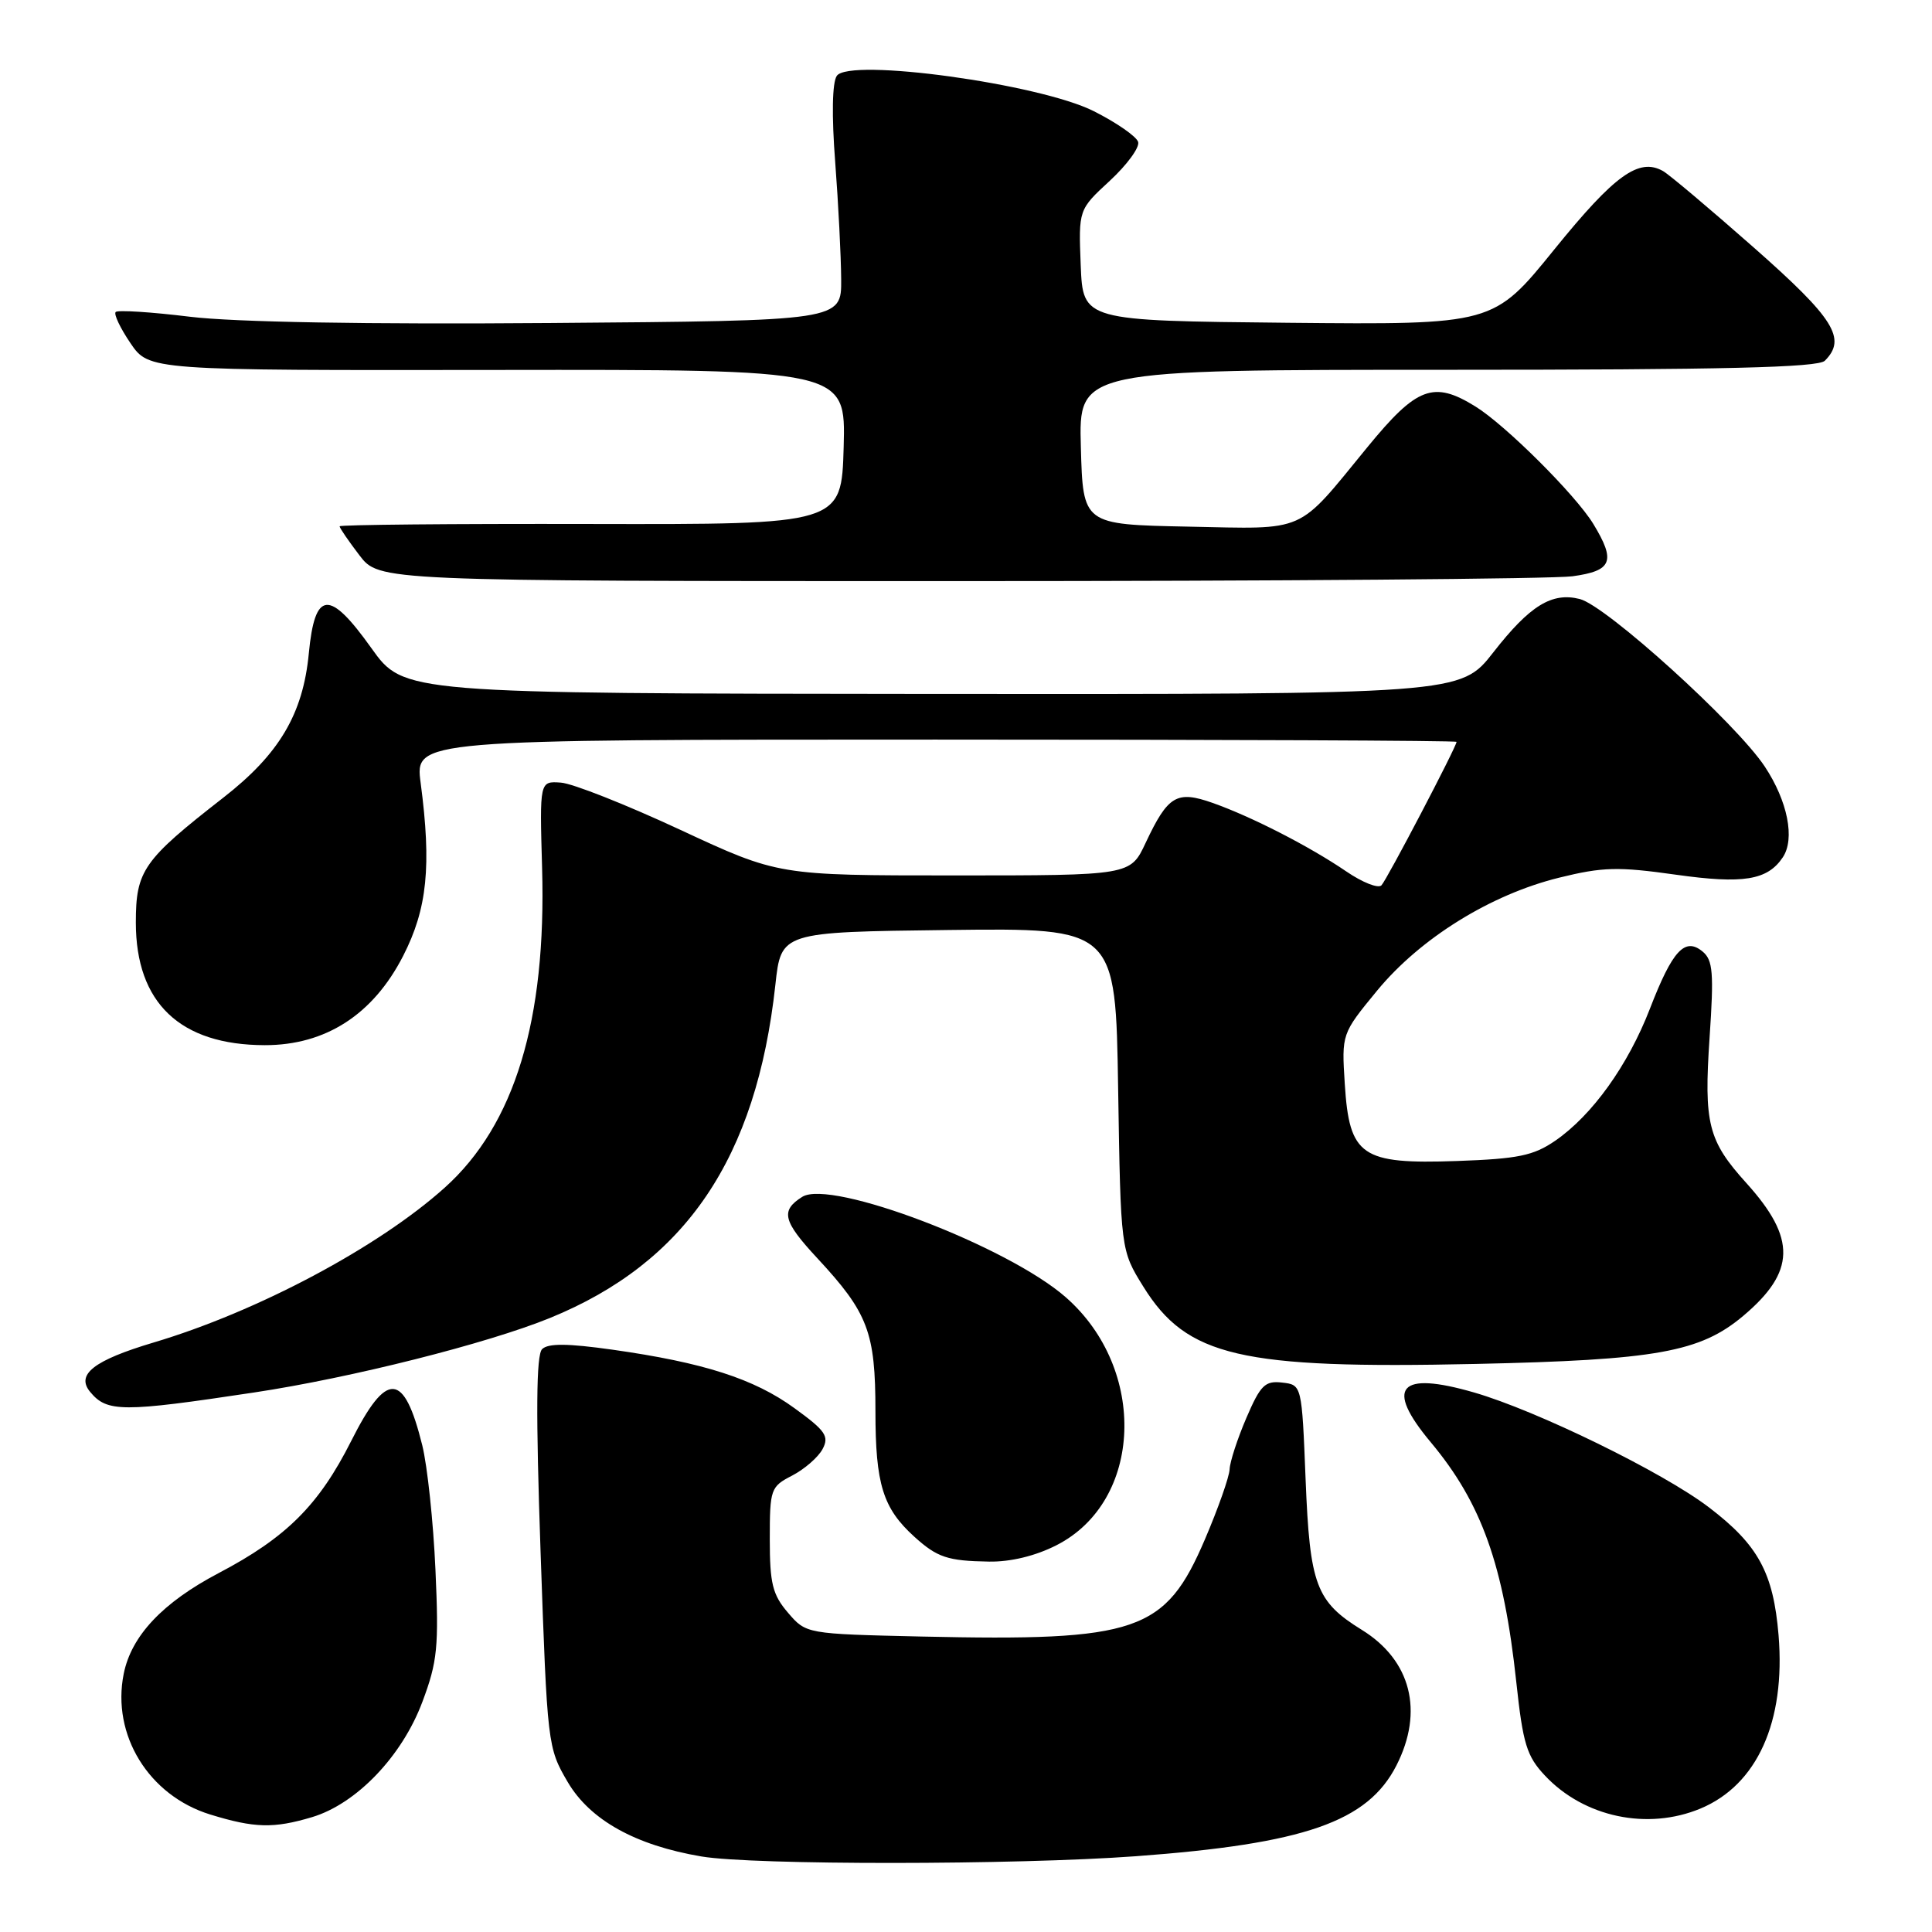 <?xml version="1.0" encoding="UTF-8" standalone="no"?>
<!DOCTYPE svg PUBLIC "-//W3C//DTD SVG 1.1//EN" "http://www.w3.org/Graphics/SVG/1.1/DTD/svg11.dtd" >
<svg xmlns="http://www.w3.org/2000/svg" xmlns:xlink="http://www.w3.org/1999/xlink" version="1.1" viewBox="0 0 256 256">
 <g >
 <path fill="currentColor"
d=" M 150.50 245.96 C 172.87 244.31 181.22 241.40 185.03 233.94 C 188.69 226.77 186.97 220.00 180.47 215.98 C 174.37 212.21 173.56 210.04 173.00 196.05 C 172.50 183.50 172.50 183.50 169.90 183.20 C 167.62 182.93 167.02 183.53 165.15 187.88 C 163.97 190.63 162.97 193.69 162.93 194.69 C 162.89 195.68 161.42 199.86 159.66 203.97 C 154.40 216.25 150.78 217.49 122.11 216.85 C 106.82 216.50 106.82 216.50 104.41 213.69 C 102.37 211.31 102.00 209.84 102.00 203.97 C 102.00 197.31 102.11 196.99 104.97 195.52 C 106.60 194.67 108.41 193.10 108.99 192.02 C 109.90 190.32 109.40 189.58 105.27 186.59 C 99.91 182.69 93.24 180.55 81.16 178.84 C 75.20 178.00 72.62 177.98 71.83 178.77 C 71.05 179.55 70.99 187.23 71.63 205.69 C 72.52 231.19 72.56 231.58 75.22 236.12 C 78.18 241.16 84.19 244.51 92.94 245.99 C 99.78 247.15 134.60 247.13 150.50 245.96 Z  M 41.35 240.78 C 47.24 239.01 53.28 232.70 55.97 225.50 C 57.97 220.16 58.16 218.24 57.70 208.00 C 57.42 201.68 56.63 194.25 55.95 191.50 C 53.53 181.73 51.24 181.59 46.54 190.93 C 42.25 199.44 37.95 203.73 28.96 208.45 C 21.55 212.35 17.40 216.75 16.39 221.80 C 14.77 229.89 19.71 237.92 27.85 240.43 C 33.73 242.24 36.26 242.30 41.35 240.78 Z  M 225.33 239.64 C 232.84 236.50 236.61 228.13 235.67 216.68 C 234.98 208.40 232.98 204.71 226.44 199.73 C 220.35 195.08 203.63 186.91 195.32 184.51 C 185.36 181.63 183.47 183.79 189.57 191.09 C 196.33 199.17 199.25 207.38 200.92 222.91 C 201.80 231.09 202.30 232.71 204.72 235.28 C 209.89 240.79 218.31 242.57 225.33 239.64 Z  M 139.99 204.75 C 151.43 198.93 152.09 181.44 141.24 171.91 C 133.53 165.13 110.08 156.20 106.30 158.59 C 103.39 160.42 103.73 161.80 108.30 166.72 C 115.03 173.97 116.00 176.52 116.00 187.00 C 116.00 196.66 116.99 199.85 121.15 203.62 C 124.19 206.37 125.55 206.83 131.04 206.92 C 133.90 206.97 137.21 206.17 139.99 204.75 Z  M 33.68 184.51 C 46.50 182.58 64.56 178.03 72.87 174.64 C 90.87 167.30 100.23 153.46 102.74 130.50 C 103.50 123.50 103.50 123.50 125.66 123.23 C 147.83 122.96 147.83 122.96 148.16 144.31 C 148.50 165.66 148.50 165.66 151.50 170.49 C 157.26 179.76 164.35 181.41 195.50 180.73 C 219.48 180.21 225.27 179.17 230.99 174.36 C 237.93 168.51 238.04 164.11 231.41 156.77 C 226.32 151.14 225.76 148.89 226.53 137.46 C 227.11 128.91 226.97 127.22 225.61 126.09 C 223.26 124.14 221.61 125.93 218.63 133.64 C 215.72 141.17 210.98 147.77 206.08 151.15 C 203.18 153.14 201.16 153.55 193.04 153.84 C 180.37 154.28 178.80 153.20 178.19 143.63 C 177.77 136.99 177.77 136.99 182.46 131.28 C 188.19 124.32 197.50 118.54 206.58 116.30 C 212.37 114.87 214.40 114.82 222.05 115.90 C 230.99 117.16 234.20 116.64 236.23 113.60 C 237.87 111.15 236.88 106.16 233.84 101.57 C 230.06 95.86 212.81 80.24 209.32 79.37 C 205.63 78.44 202.71 80.24 197.88 86.43 C 193.53 92.00 193.53 92.00 123.51 91.95 C 53.50 91.89 53.50 91.89 49.21 85.88 C 43.63 78.05 41.72 78.21 40.92 86.57 C 40.15 94.62 37.00 99.93 29.57 105.71 C 18.97 113.97 18.00 115.35 18.00 122.24 C 18.00 132.89 23.86 138.47 35.08 138.49 C 43.14 138.50 49.44 134.44 53.42 126.66 C 56.62 120.41 57.19 114.74 55.74 103.75 C 54.98 98.00 54.98 98.00 123.99 98.00 C 161.95 98.00 193.00 98.13 193.00 98.30 C 193.00 98.93 183.78 116.55 183.05 117.31 C 182.62 117.76 180.53 116.93 178.39 115.47 C 173.52 112.15 165.86 108.22 160.68 106.39 C 155.92 104.71 154.76 105.40 151.80 111.69 C 149.78 116.00 149.78 116.00 126.46 116.00 C 103.13 116.00 103.13 116.00 90.13 109.95 C 82.97 106.62 75.86 103.80 74.31 103.70 C 71.50 103.50 71.50 103.50 71.83 115.00 C 72.41 135.19 68.20 149.04 58.94 157.36 C 50.15 165.26 34.11 173.80 20.32 177.90 C 12.42 180.26 10.03 182.13 11.95 184.44 C 14.19 187.14 16.19 187.15 33.68 184.51 Z  M 208.36 76.36 C 213.63 75.64 214.13 74.37 211.12 69.42 C 208.77 65.57 199.48 56.32 195.50 53.86 C 189.94 50.42 187.74 51.25 181.19 59.25 C 171.72 70.81 173.33 70.10 157.39 69.78 C 143.50 69.50 143.50 69.50 143.22 59.25 C 142.93 49.00 142.93 49.00 191.77 49.00 C 228.41 49.00 240.90 48.70 241.80 47.80 C 244.72 44.88 243.06 42.21 232.42 32.83 C 226.60 27.70 221.17 23.12 220.35 22.66 C 217.16 20.87 213.95 23.18 205.98 33.02 C 197.88 43.03 197.88 43.03 170.69 42.77 C 143.50 42.50 143.50 42.50 143.20 35.14 C 142.91 27.78 142.91 27.78 147.06 23.95 C 149.34 21.84 151.03 19.53 150.81 18.81 C 150.60 18.09 147.95 16.25 144.93 14.73 C 137.73 11.10 112.52 7.64 110.88 10.05 C 110.27 10.95 110.19 15.29 110.67 21.50 C 111.09 27.00 111.44 33.98 111.46 37.00 C 111.50 42.50 111.50 42.50 73.00 42.80 C 48.53 42.99 31.10 42.69 25.17 41.97 C 20.03 41.34 15.61 41.06 15.33 41.34 C 15.05 41.62 15.93 43.47 17.28 45.46 C 19.74 49.08 19.74 49.08 65.90 49.02 C 112.07 48.96 112.07 48.96 111.79 59.23 C 111.50 69.50 111.50 69.50 78.25 69.43 C 59.96 69.39 45.00 69.53 45.00 69.74 C 45.00 69.96 46.18 71.68 47.62 73.57 C 50.24 77.00 50.24 77.00 126.98 77.00 C 169.19 77.00 205.81 76.71 208.36 76.36 Z "/>
</g>
</svg>